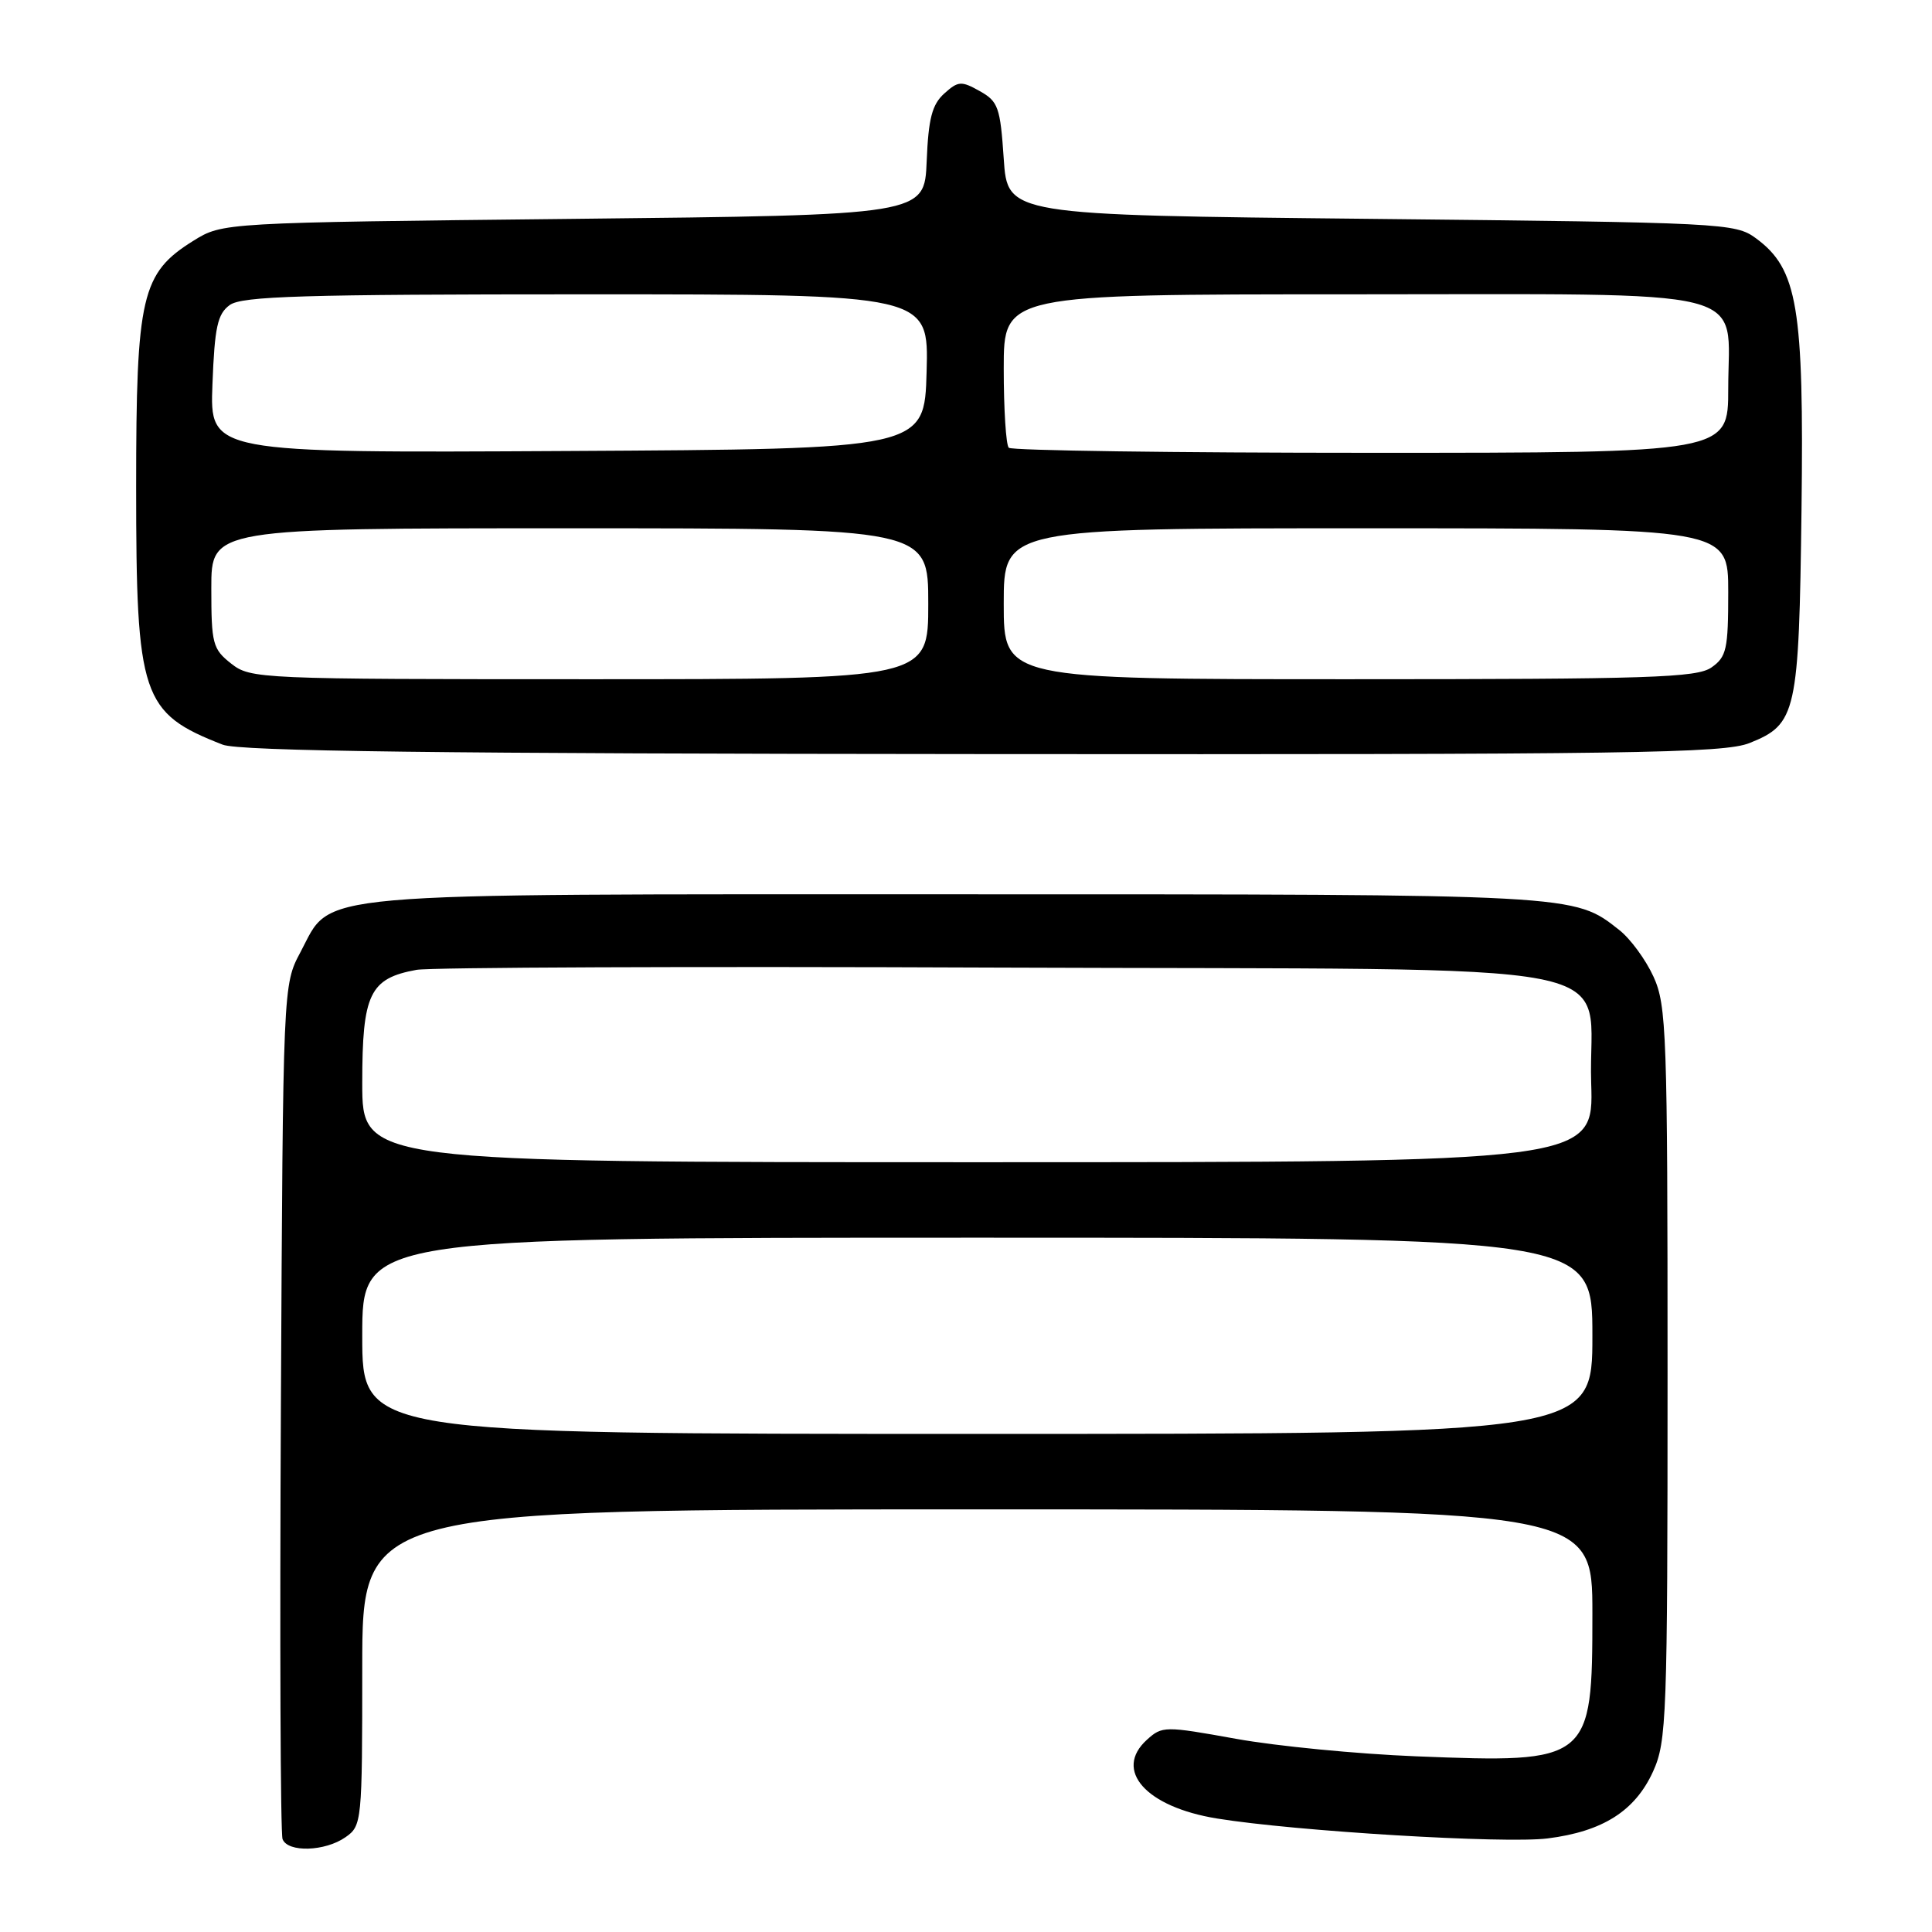 <?xml version="1.0" encoding="UTF-8" standalone="no"?>
<!DOCTYPE svg PUBLIC "-//W3C//DTD SVG 1.1//EN" "http://www.w3.org/Graphics/SVG/1.1/DTD/svg11.dtd" >
<svg xmlns="http://www.w3.org/2000/svg" xmlns:xlink="http://www.w3.org/1999/xlink" version="1.1" viewBox="0 0 256 256">
 <g >
 <path fill="currentColor"
d=" M 45.78 243.44 C 47.95 241.92 48.00 241.45 48.00 220.94 C 48.00 200.00 48.00 200.00 129.50 200.00 C 211.00 200.00 211.00 200.00 211.00 213.81 C 211.00 233.44 210.74 233.64 187.62 232.72 C 179.85 232.41 169.12 231.37 163.77 230.40 C 154.34 228.70 153.99 228.70 151.98 230.52 C 147.51 234.56 151.83 239.43 161.25 240.96 C 171.58 242.64 199.37 244.32 205.07 243.60 C 212.38 242.68 216.66 239.96 219.04 234.73 C 220.84 230.75 220.96 227.69 220.96 182.00 C 220.96 136.92 220.83 133.21 219.10 129.42 C 218.08 127.18 216.04 124.39 214.56 123.23 C 208.50 118.46 209.23 118.50 127.00 118.50 C 39.32 118.50 44.13 118.08 39.81 126.17 C 37.50 130.50 37.50 130.50 37.22 186.44 C 37.06 217.21 37.16 242.98 37.44 243.69 C 38.12 245.49 43.07 245.34 45.78 243.44 Z  M 231.84 98.45 C 238.05 95.96 238.37 94.52 238.71 67.50 C 239.04 40.66 238.20 35.65 232.68 31.58 C 229.93 29.56 228.51 29.49 181.68 29.00 C 133.50 28.50 133.50 28.50 133.00 21.03 C 132.54 14.21 132.27 13.44 129.82 12.07 C 127.38 10.70 126.96 10.73 125.11 12.40 C 123.50 13.86 123.02 15.71 122.79 21.37 C 122.50 28.50 122.50 28.50 76.00 29.00 C 29.50 29.50 29.50 29.50 25.63 31.90 C 18.74 36.19 18.04 39.19 18.04 64.50 C 18.04 92.35 18.75 94.47 29.50 98.67 C 31.72 99.54 57.95 99.87 130.23 99.92 C 216.40 99.99 228.42 99.82 231.84 98.45 Z  M 48.00 177.00 C 48.00 164.00 48.00 164.00 129.50 164.00 C 211.00 164.00 211.00 164.00 211.00 177.00 C 211.00 190.00 211.00 190.00 129.50 190.00 C 48.00 190.00 48.00 190.00 48.00 177.00 Z  M 48.00 143.50 C 48.00 131.69 48.98 129.64 55.19 128.51 C 57.01 128.18 91.68 128.04 132.22 128.21 C 219.39 128.55 210.30 126.78 210.84 143.53 C 211.18 154.00 211.18 154.00 129.59 154.00 C 48.00 154.00 48.00 154.00 48.00 143.50 Z  M 30.63 87.93 C 28.18 86.00 28.00 85.30 28.00 77.93 C 28.00 70.00 28.00 70.00 75.50 70.00 C 123.00 70.00 123.00 70.00 123.00 80.00 C 123.00 90.00 123.00 90.00 78.13 90.00 C 34.26 90.00 33.21 89.95 30.63 87.93 Z  M 133.00 80.00 C 133.00 70.00 133.00 70.00 181.00 70.00 C 229.00 70.00 229.00 70.00 229.00 78.44 C 229.00 86.03 228.78 87.04 226.78 88.44 C 224.84 89.80 218.59 90.00 178.78 90.00 C 133.00 90.00 133.00 90.00 133.00 80.00 Z  M 28.15 50.93 C 28.44 43.33 28.82 41.60 30.44 40.42 C 32.05 39.24 40.15 39.00 77.73 39.00 C 123.07 39.00 123.07 39.00 122.78 49.25 C 122.50 59.50 122.50 59.50 75.15 59.76 C 27.80 60.02 27.80 60.02 28.15 50.93 Z  M 133.67 59.33 C 133.30 58.97 133.00 54.24 133.00 48.83 C 133.00 39.00 133.00 39.00 179.00 39.00 C 233.50 39.00 229.00 37.87 229.00 51.50 C 229.00 60.00 229.00 60.00 181.67 60.00 C 155.63 60.00 134.03 59.70 133.67 59.33 Z "/>
</g>
</svg>